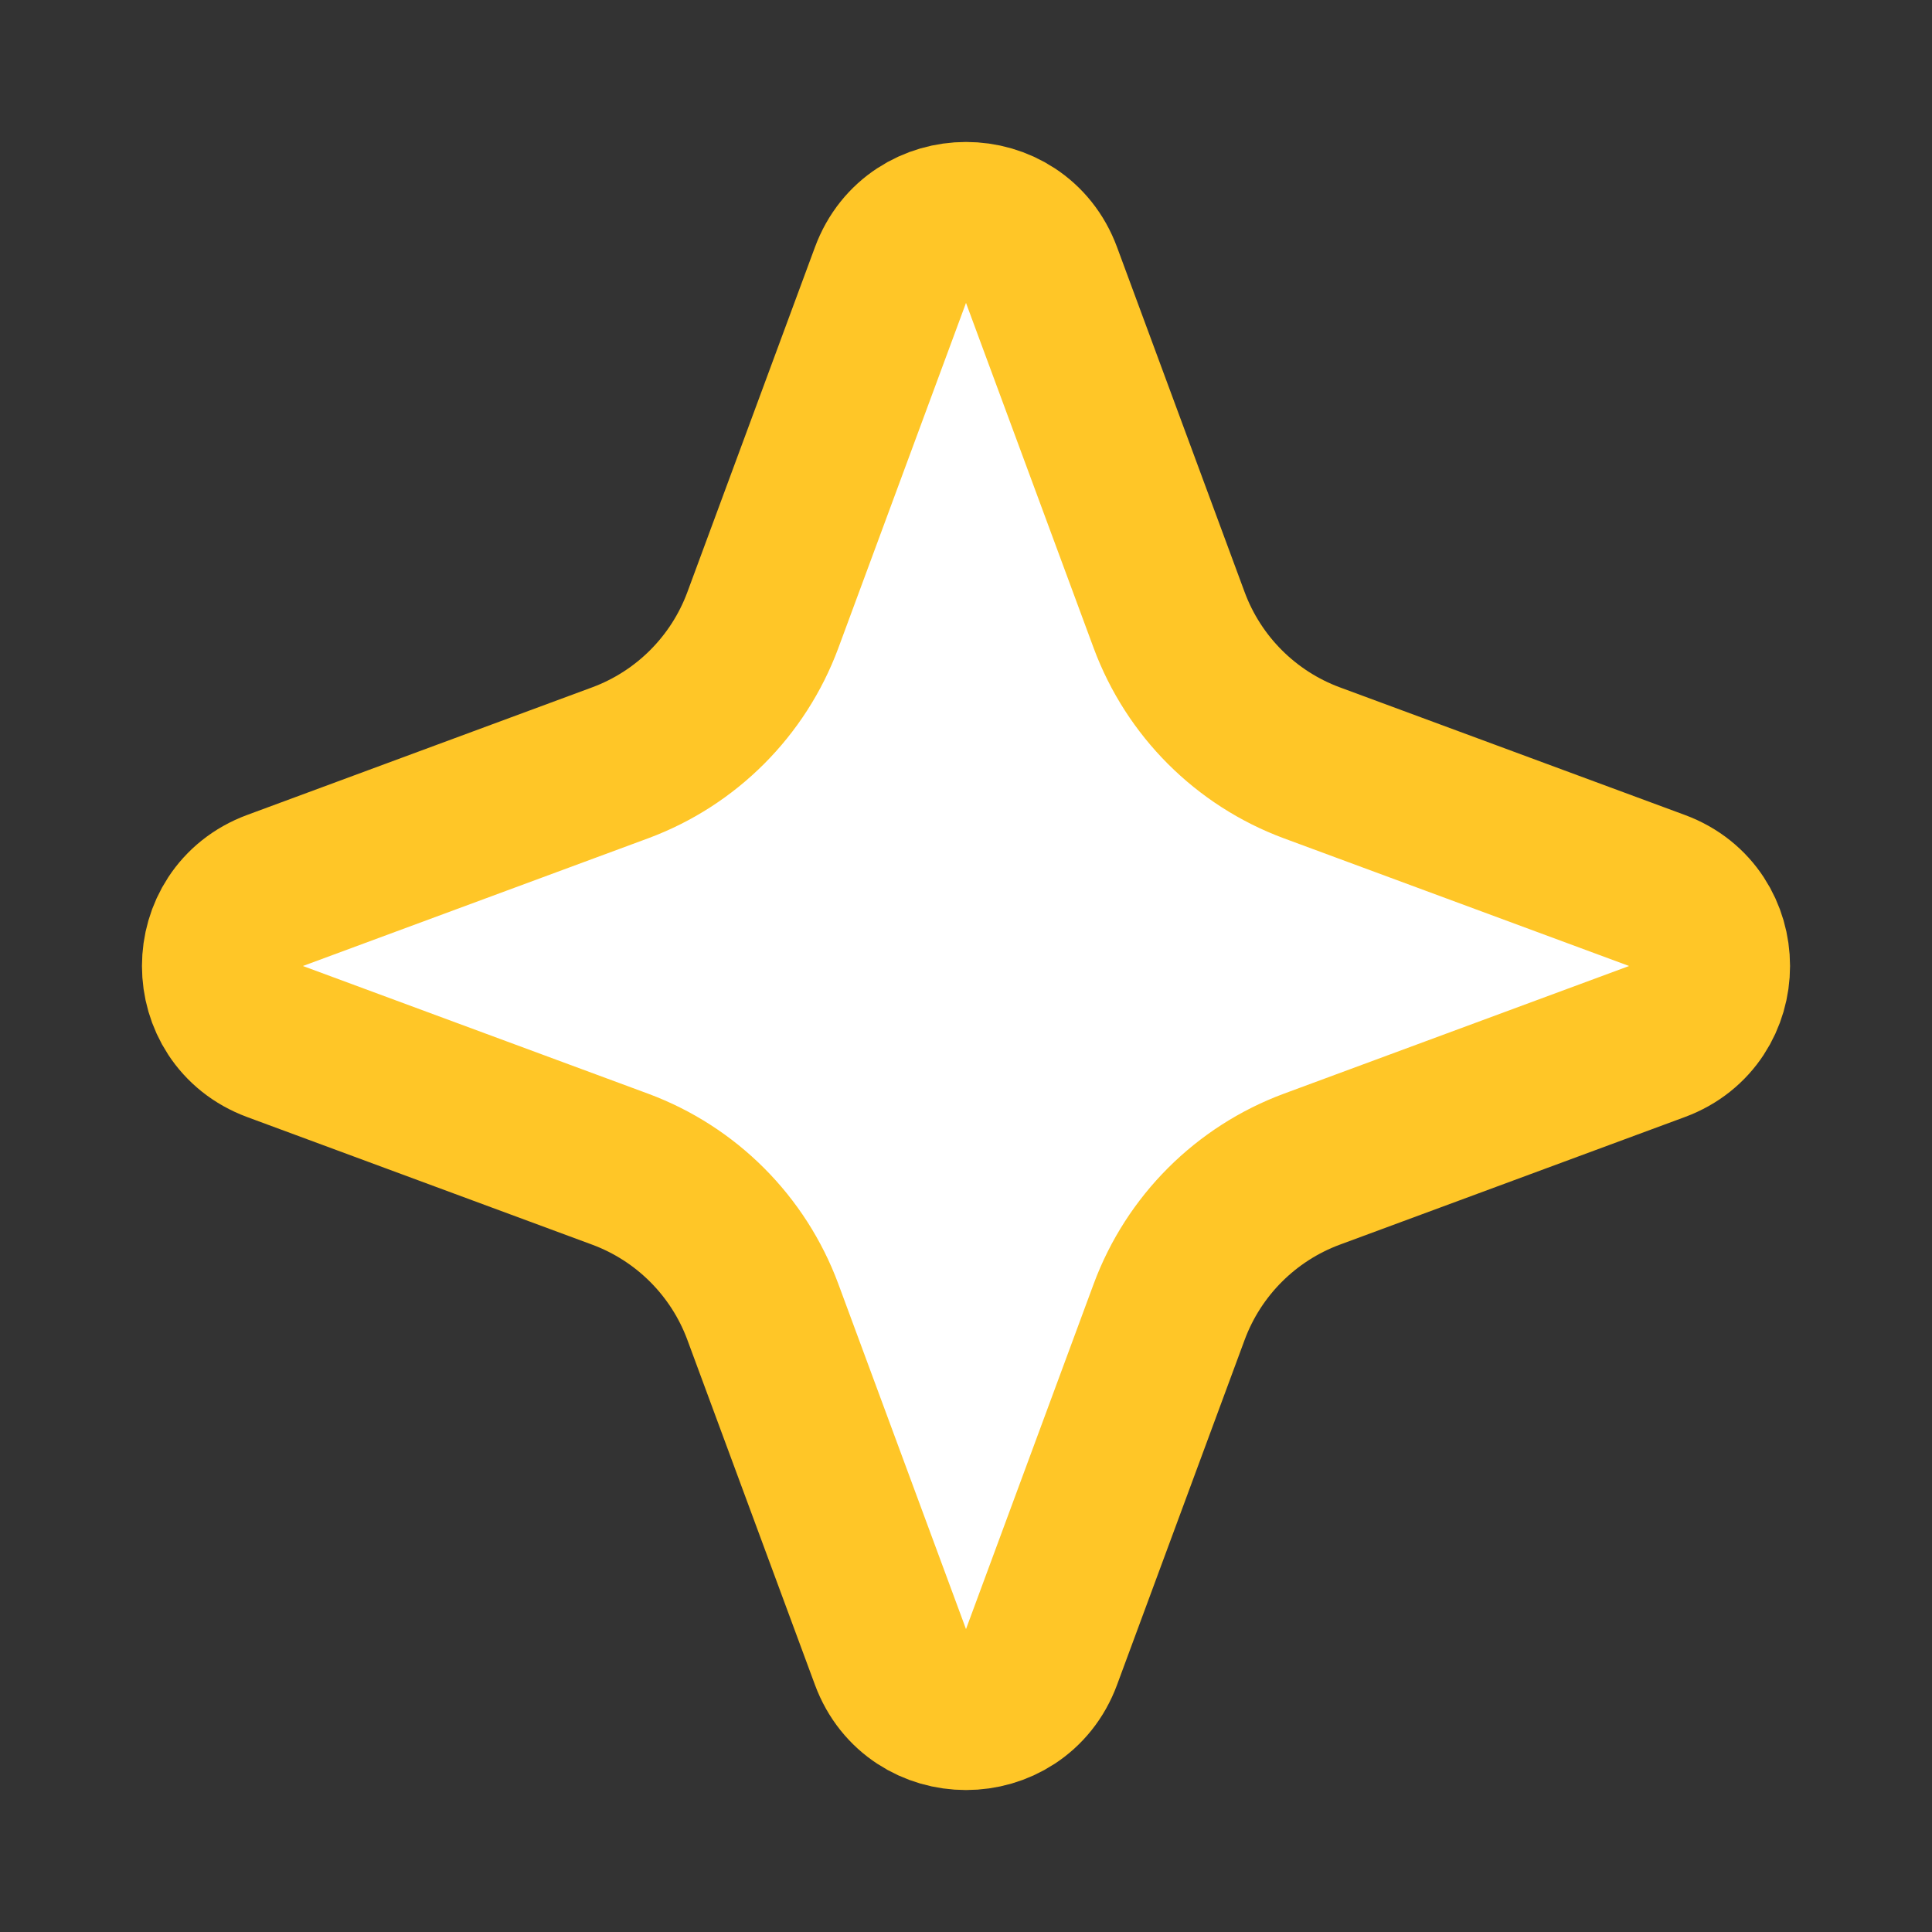 <svg preserveAspectRatio="none" width="100%" height="100%" overflow="visible" style="display: block;" viewBox="0 0 12 12" fill="none" xmlns="http://www.w3.org/2000/svg">
<rect x="0" y="0" width="12" height="12" fill="#333333" stroke="none"/>
<path id="Star 3" d="M5.531 1.708C5.692 1.273 6.308 1.273 6.469 1.708L7.262 3.852C7.414 4.262 7.738 4.586 8.148 4.738L10.292 5.531C10.727 5.692 10.727 6.308 10.292 6.469L8.148 7.262C7.738 7.414 7.414 7.738 7.262 8.148L6.469 10.292C6.308 10.727 5.692 10.727 5.531 10.292L4.738 8.148C4.586 7.738 4.262 7.414 3.852 7.262L1.708 6.469C1.273 6.308 1.273 5.692 1.708 5.531L3.852 4.738C4.262 4.586 4.586 4.262 4.738 3.852L5.531 1.708Z" fill="white" stroke="#FFC627"/>
</svg>

